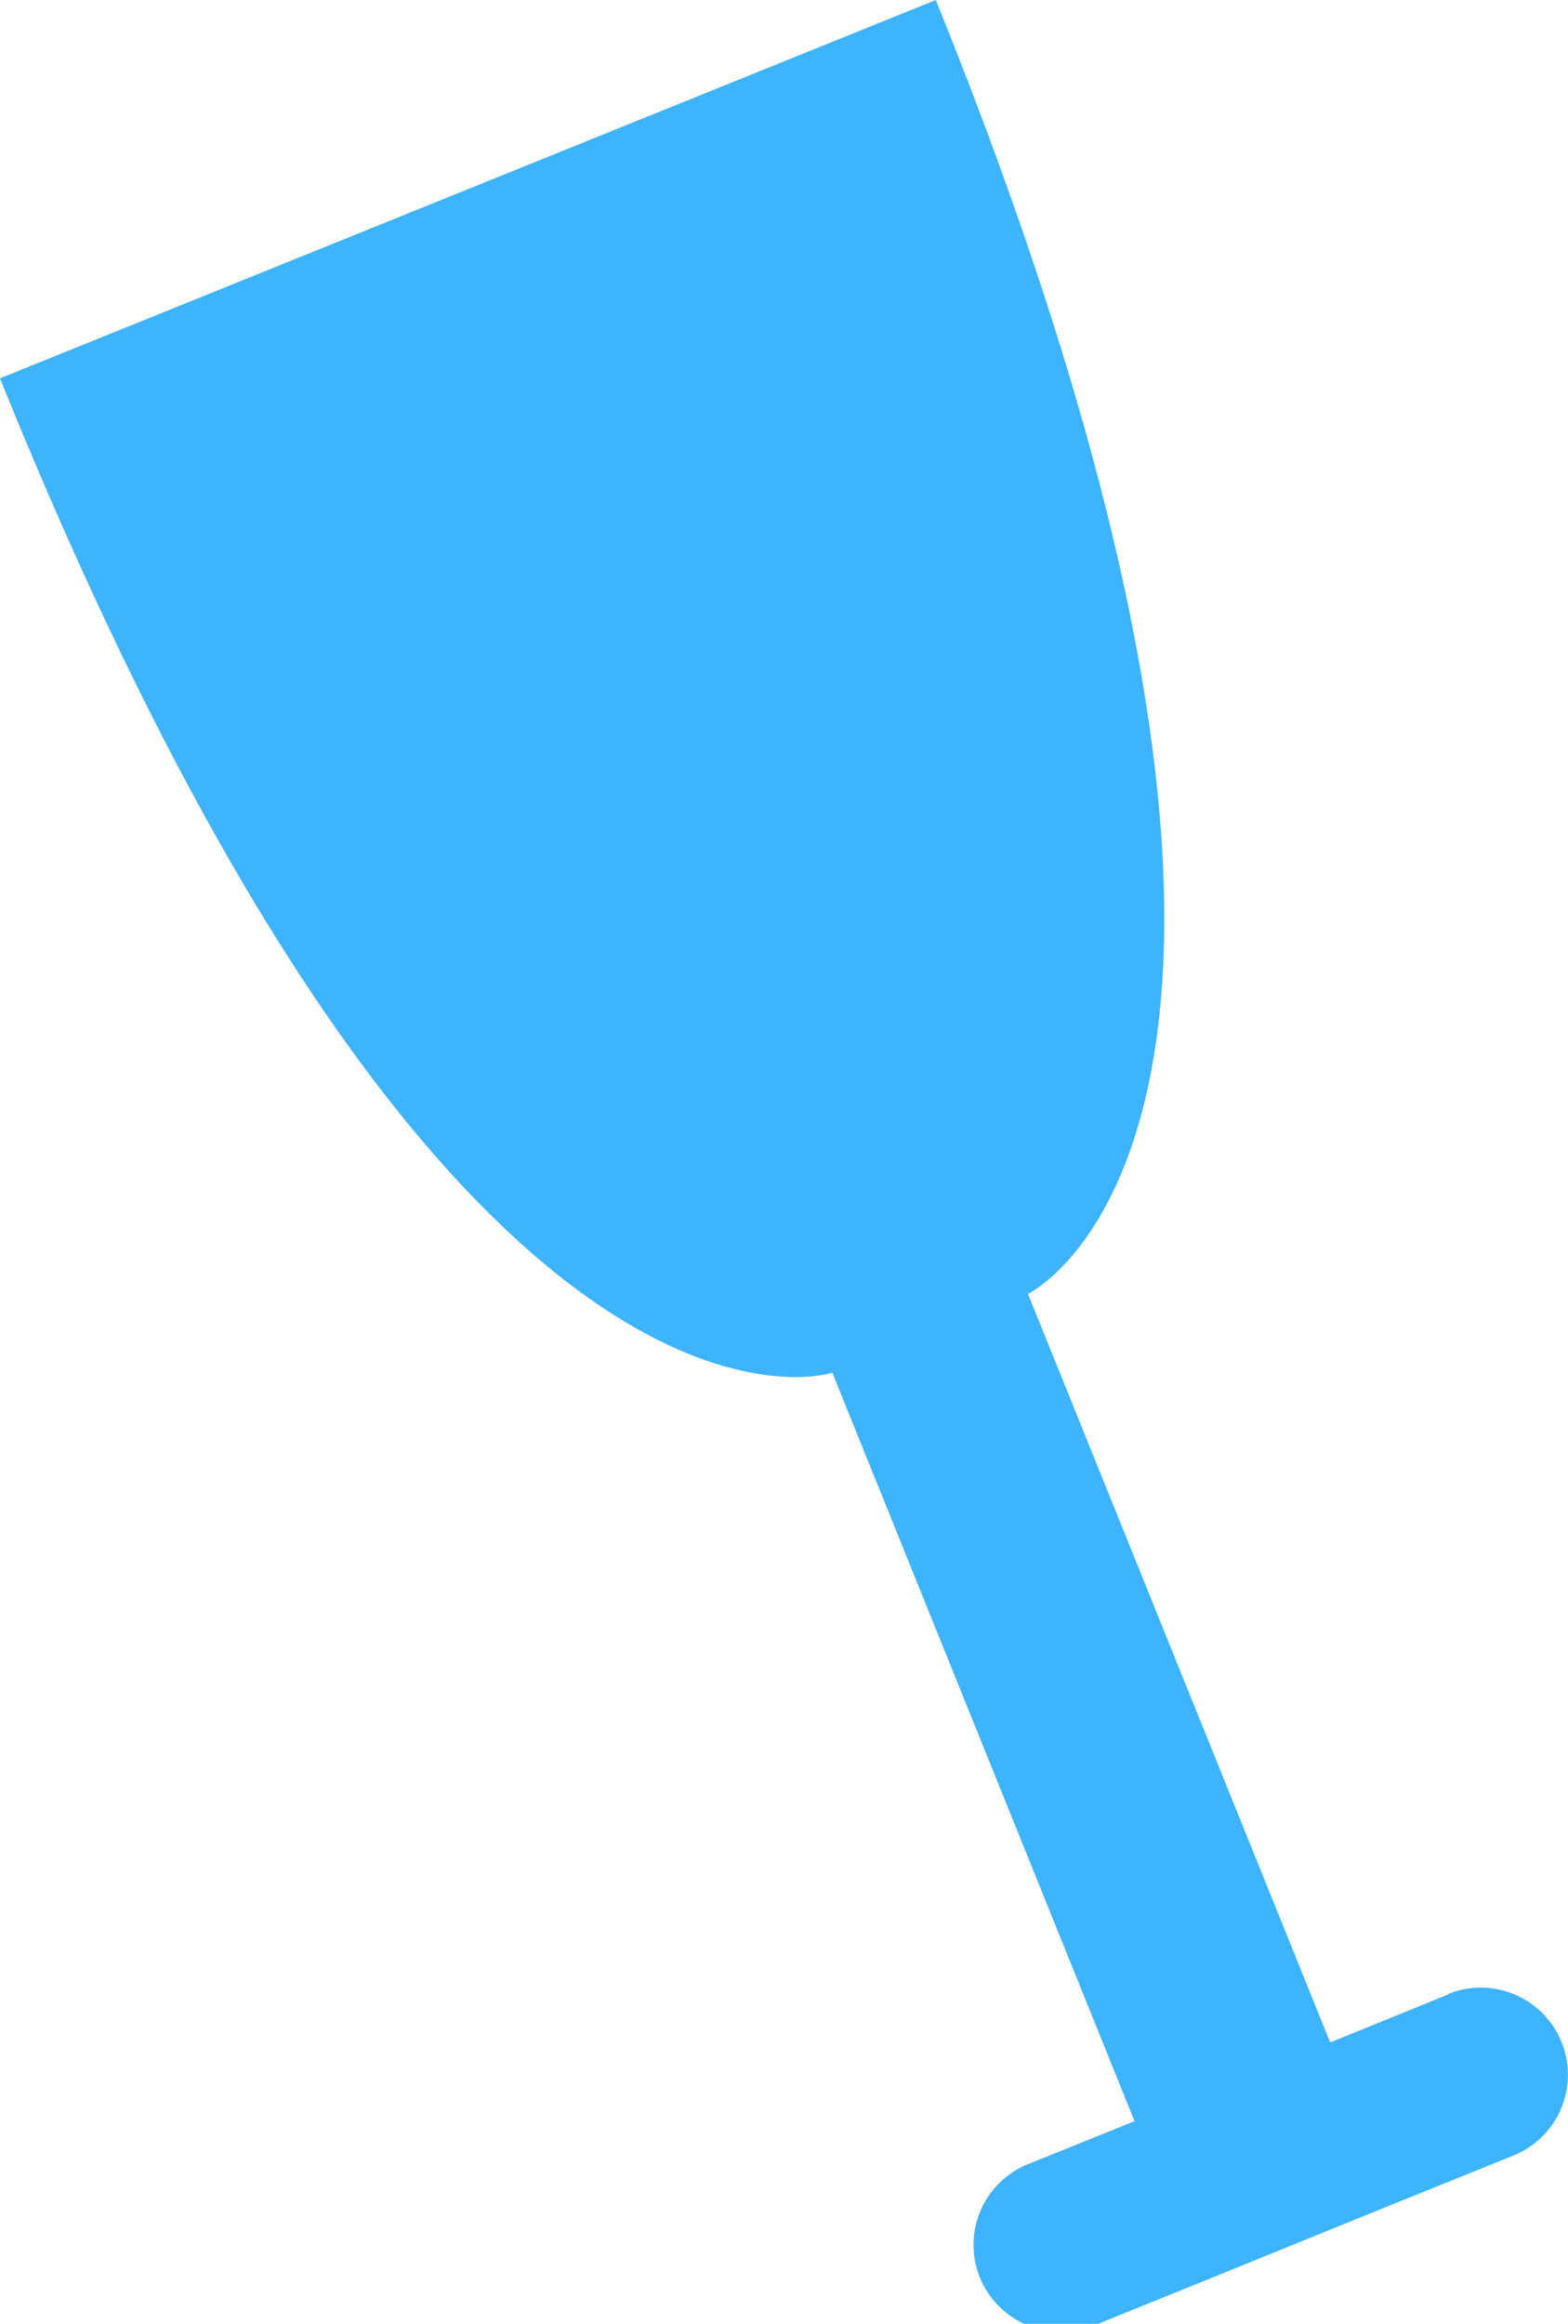 <svg xmlns="http://www.w3.org/2000/svg" viewBox="0 0 177.61 263.13"><path d="M164.05,225.83,151.33,231l-.66.26-28-69.33-6.23-15.42S157.34,127,106,0L0,42.84c51.29,127,94.28,112.59,94.28,112.59l6.23,15.42h0l28,69.33-12.06,4.87a9.84,9.84,0,0,0-.43,18.08h8.35l11.53-4.66,22.15-9,.66-.26,12.72-5.14a9.86,9.86,0,0,0-7.39-18.29Z" fill="#3eb3ff"/></svg>